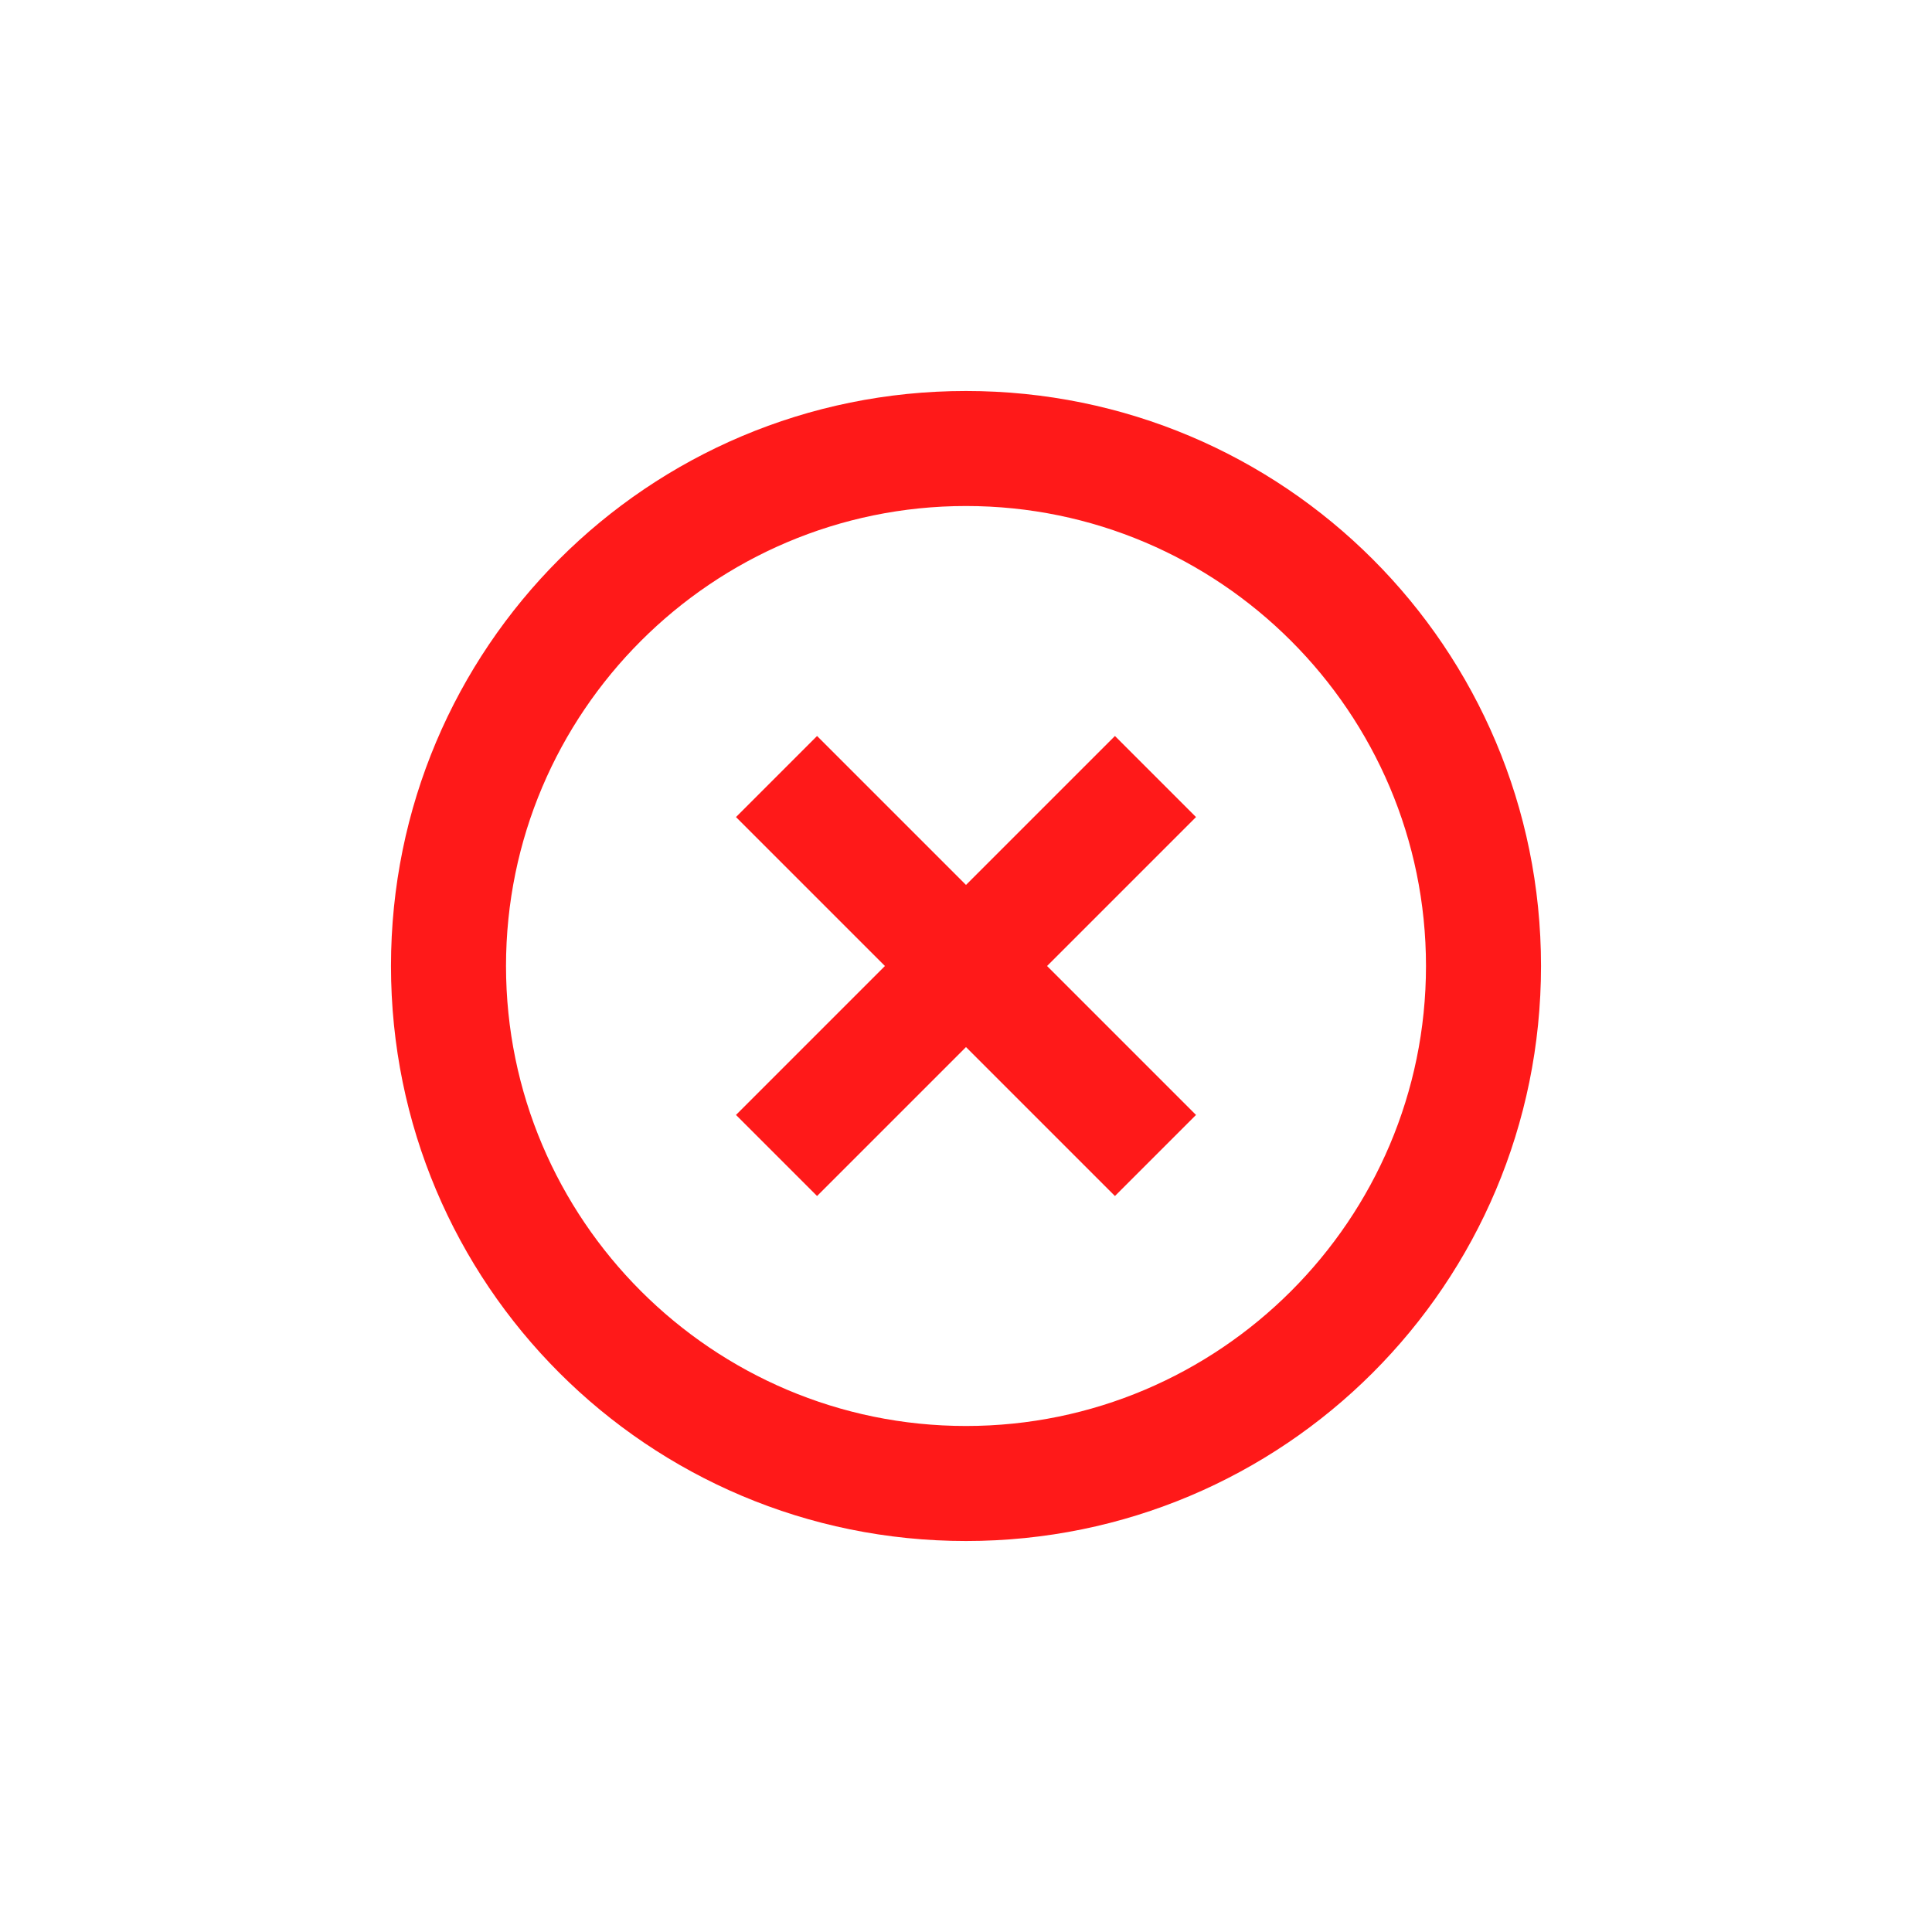 <svg width="56" height="56" viewBox="0 0 56 56" fill="none" xmlns="http://www.w3.org/2000/svg">
<g clip-path="url(#clip0_913_19)">
<path d="M32.317 21.333L28 25.65L23.683 21.333L21.333 23.683L25.65 28L21.333 32.317L23.683 34.667L28 30.35L32.317 34.667L34.667 32.317L30.35 28L34.667 23.683L32.317 21.333ZM28 11.333C18.783 11.333 11.333 18.783 11.333 28C11.333 37.217 18.783 44.667 28 44.667C37.217 44.667 44.667 37.217 44.667 28C44.667 18.783 37.217 11.333 28 11.333ZM28 41.333C20.65 41.333 14.667 35.35 14.667 28C14.667 20.65 20.65 14.667 28 14.667C35.35 14.667 41.333 20.65 41.333 28C41.333 35.35 35.35 41.333 28 41.333Z" fill="#FF0000" fill-opacity="0.9"/>
</g>
<defs>
<clipPath id="clip0_913_19">
<rect width="56" height="56" fill="white"/>
</clipPath>
</defs>
</svg>

